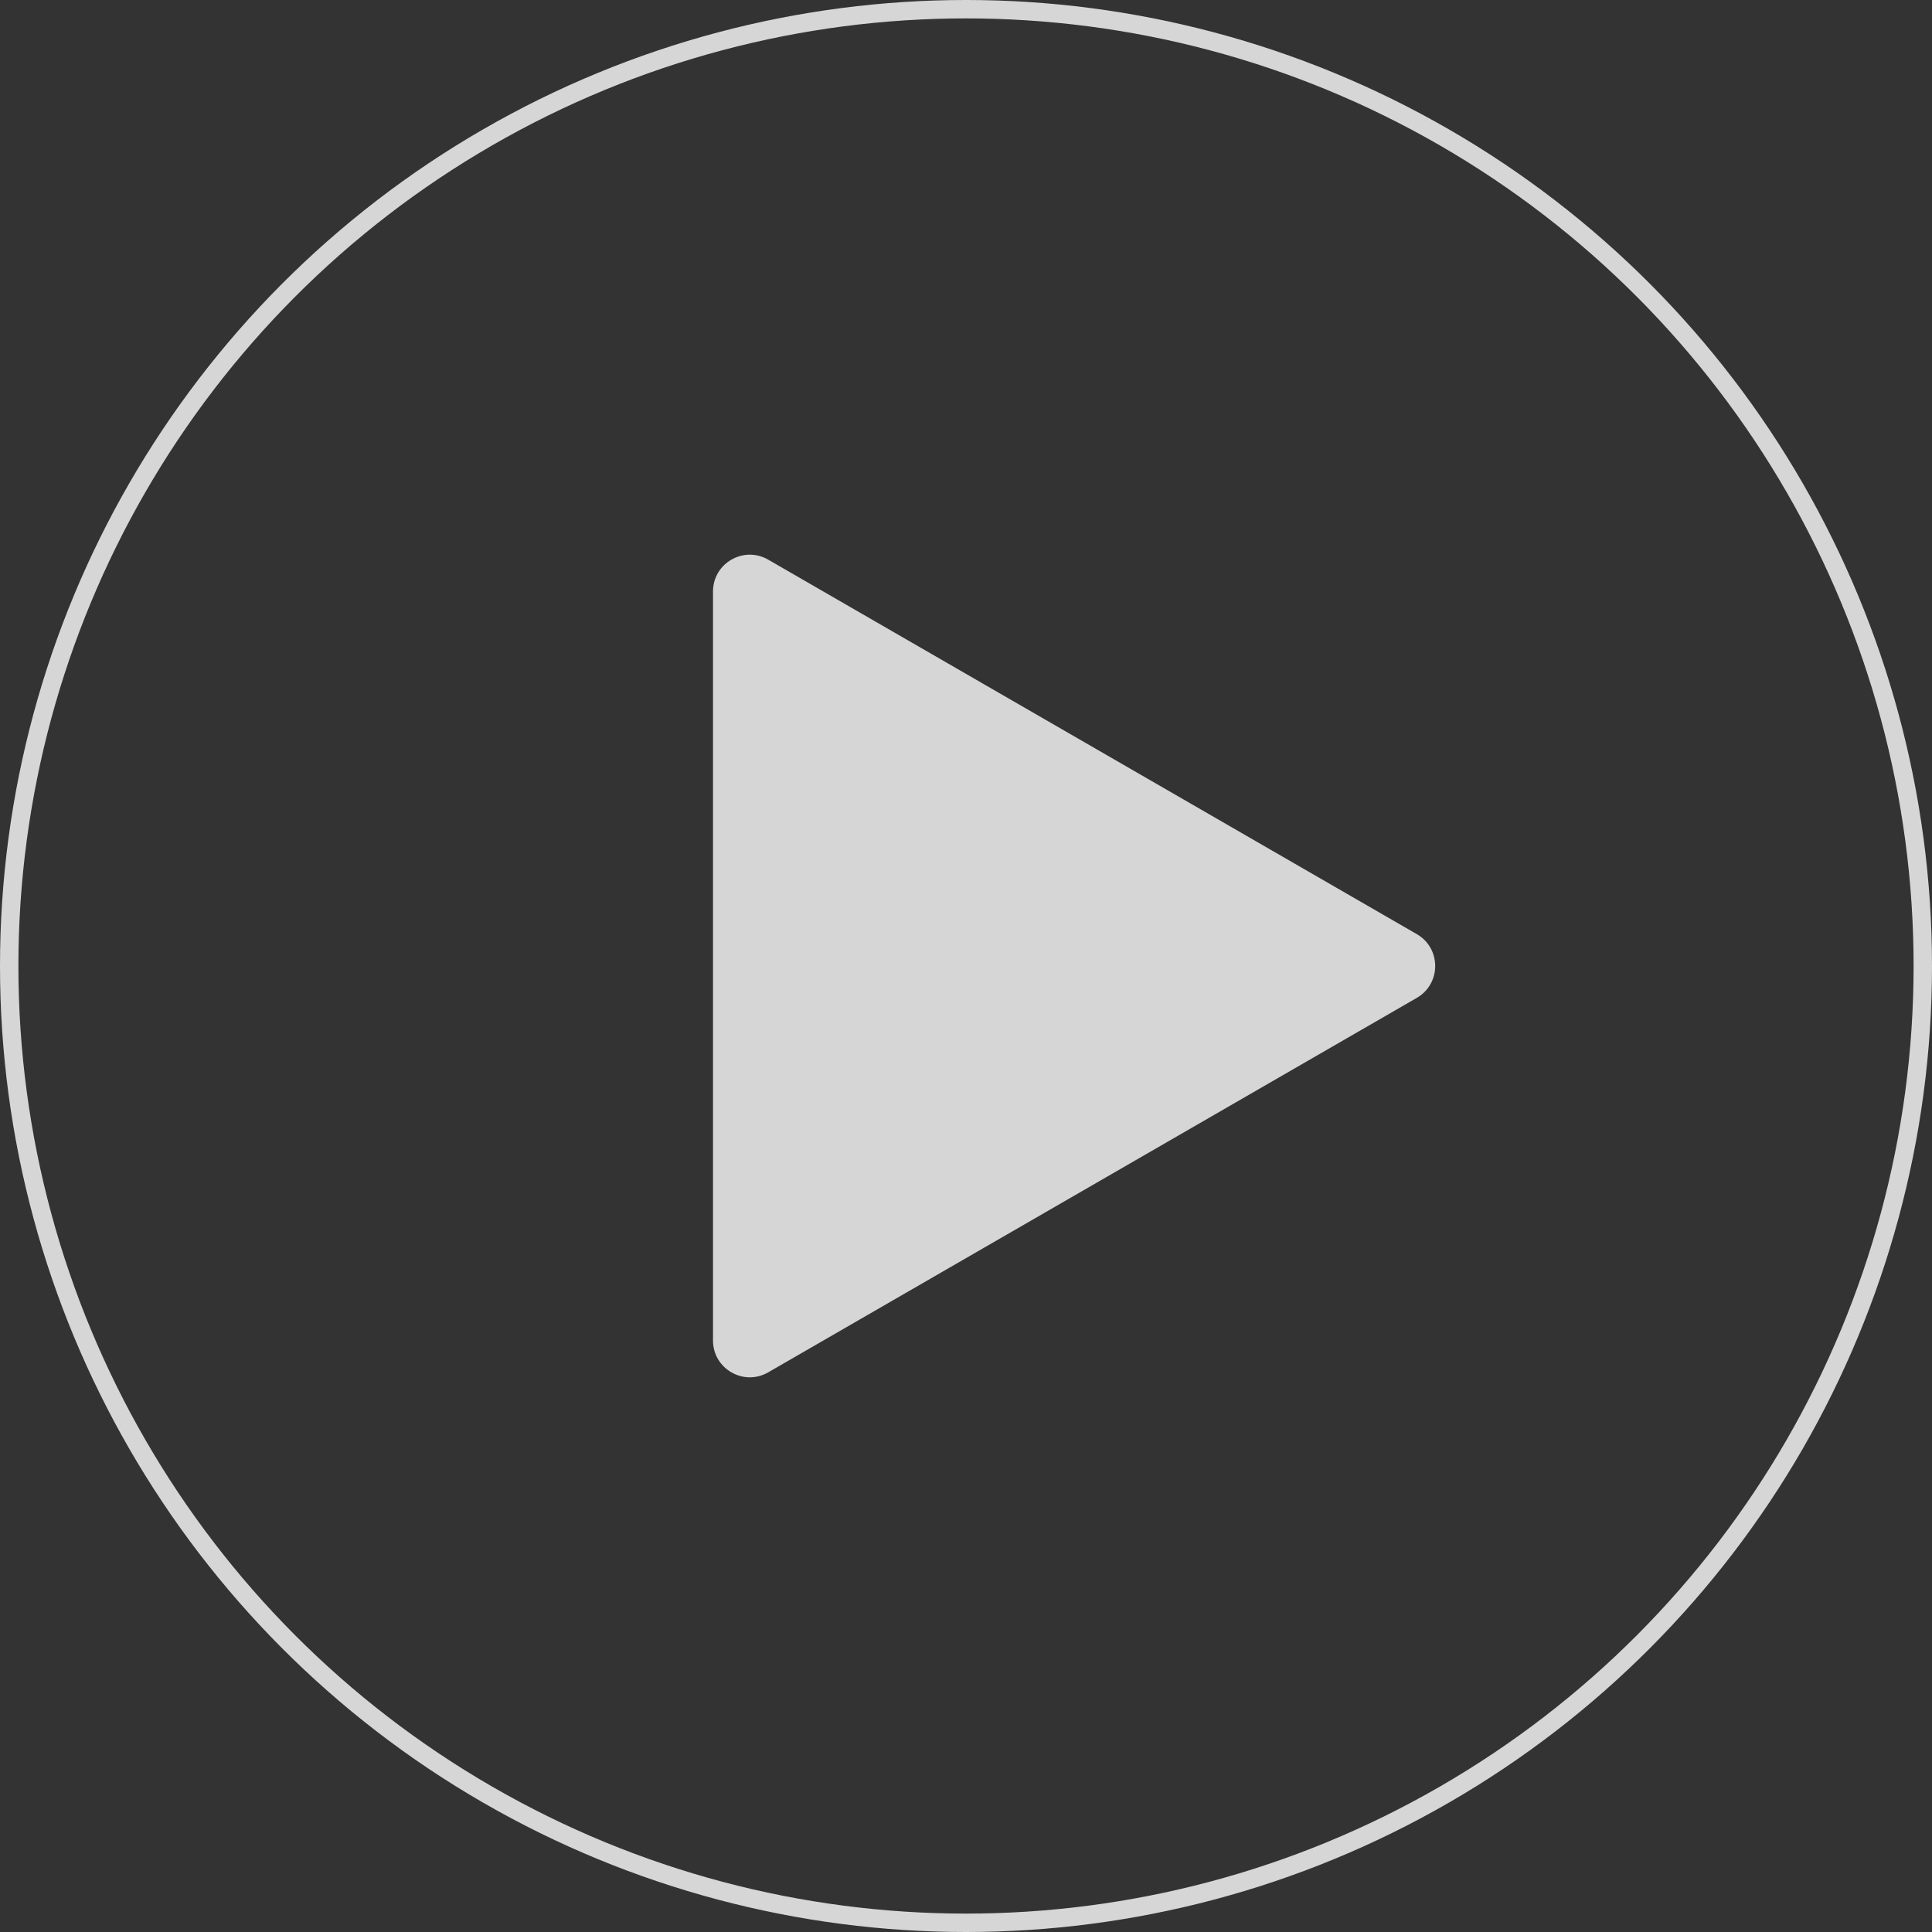 <svg width="105" height="105" fill="none" xmlns="http://www.w3.org/2000/svg"><rect width="100%" height="100%" fill="#333333" stroke="none"/><circle opacity=".8" cx="52.5" cy="52.5" r="52" stroke="#fff"/><path opacity=".8" d="M77 50.768c1.333.77 1.333 2.694 0 3.464L41.75 74.584c-1.333.77-3-.193-3-1.732V32.148c0-1.54 1.667-2.501 3-1.732L77 50.768z" fill="#fff"/></svg>